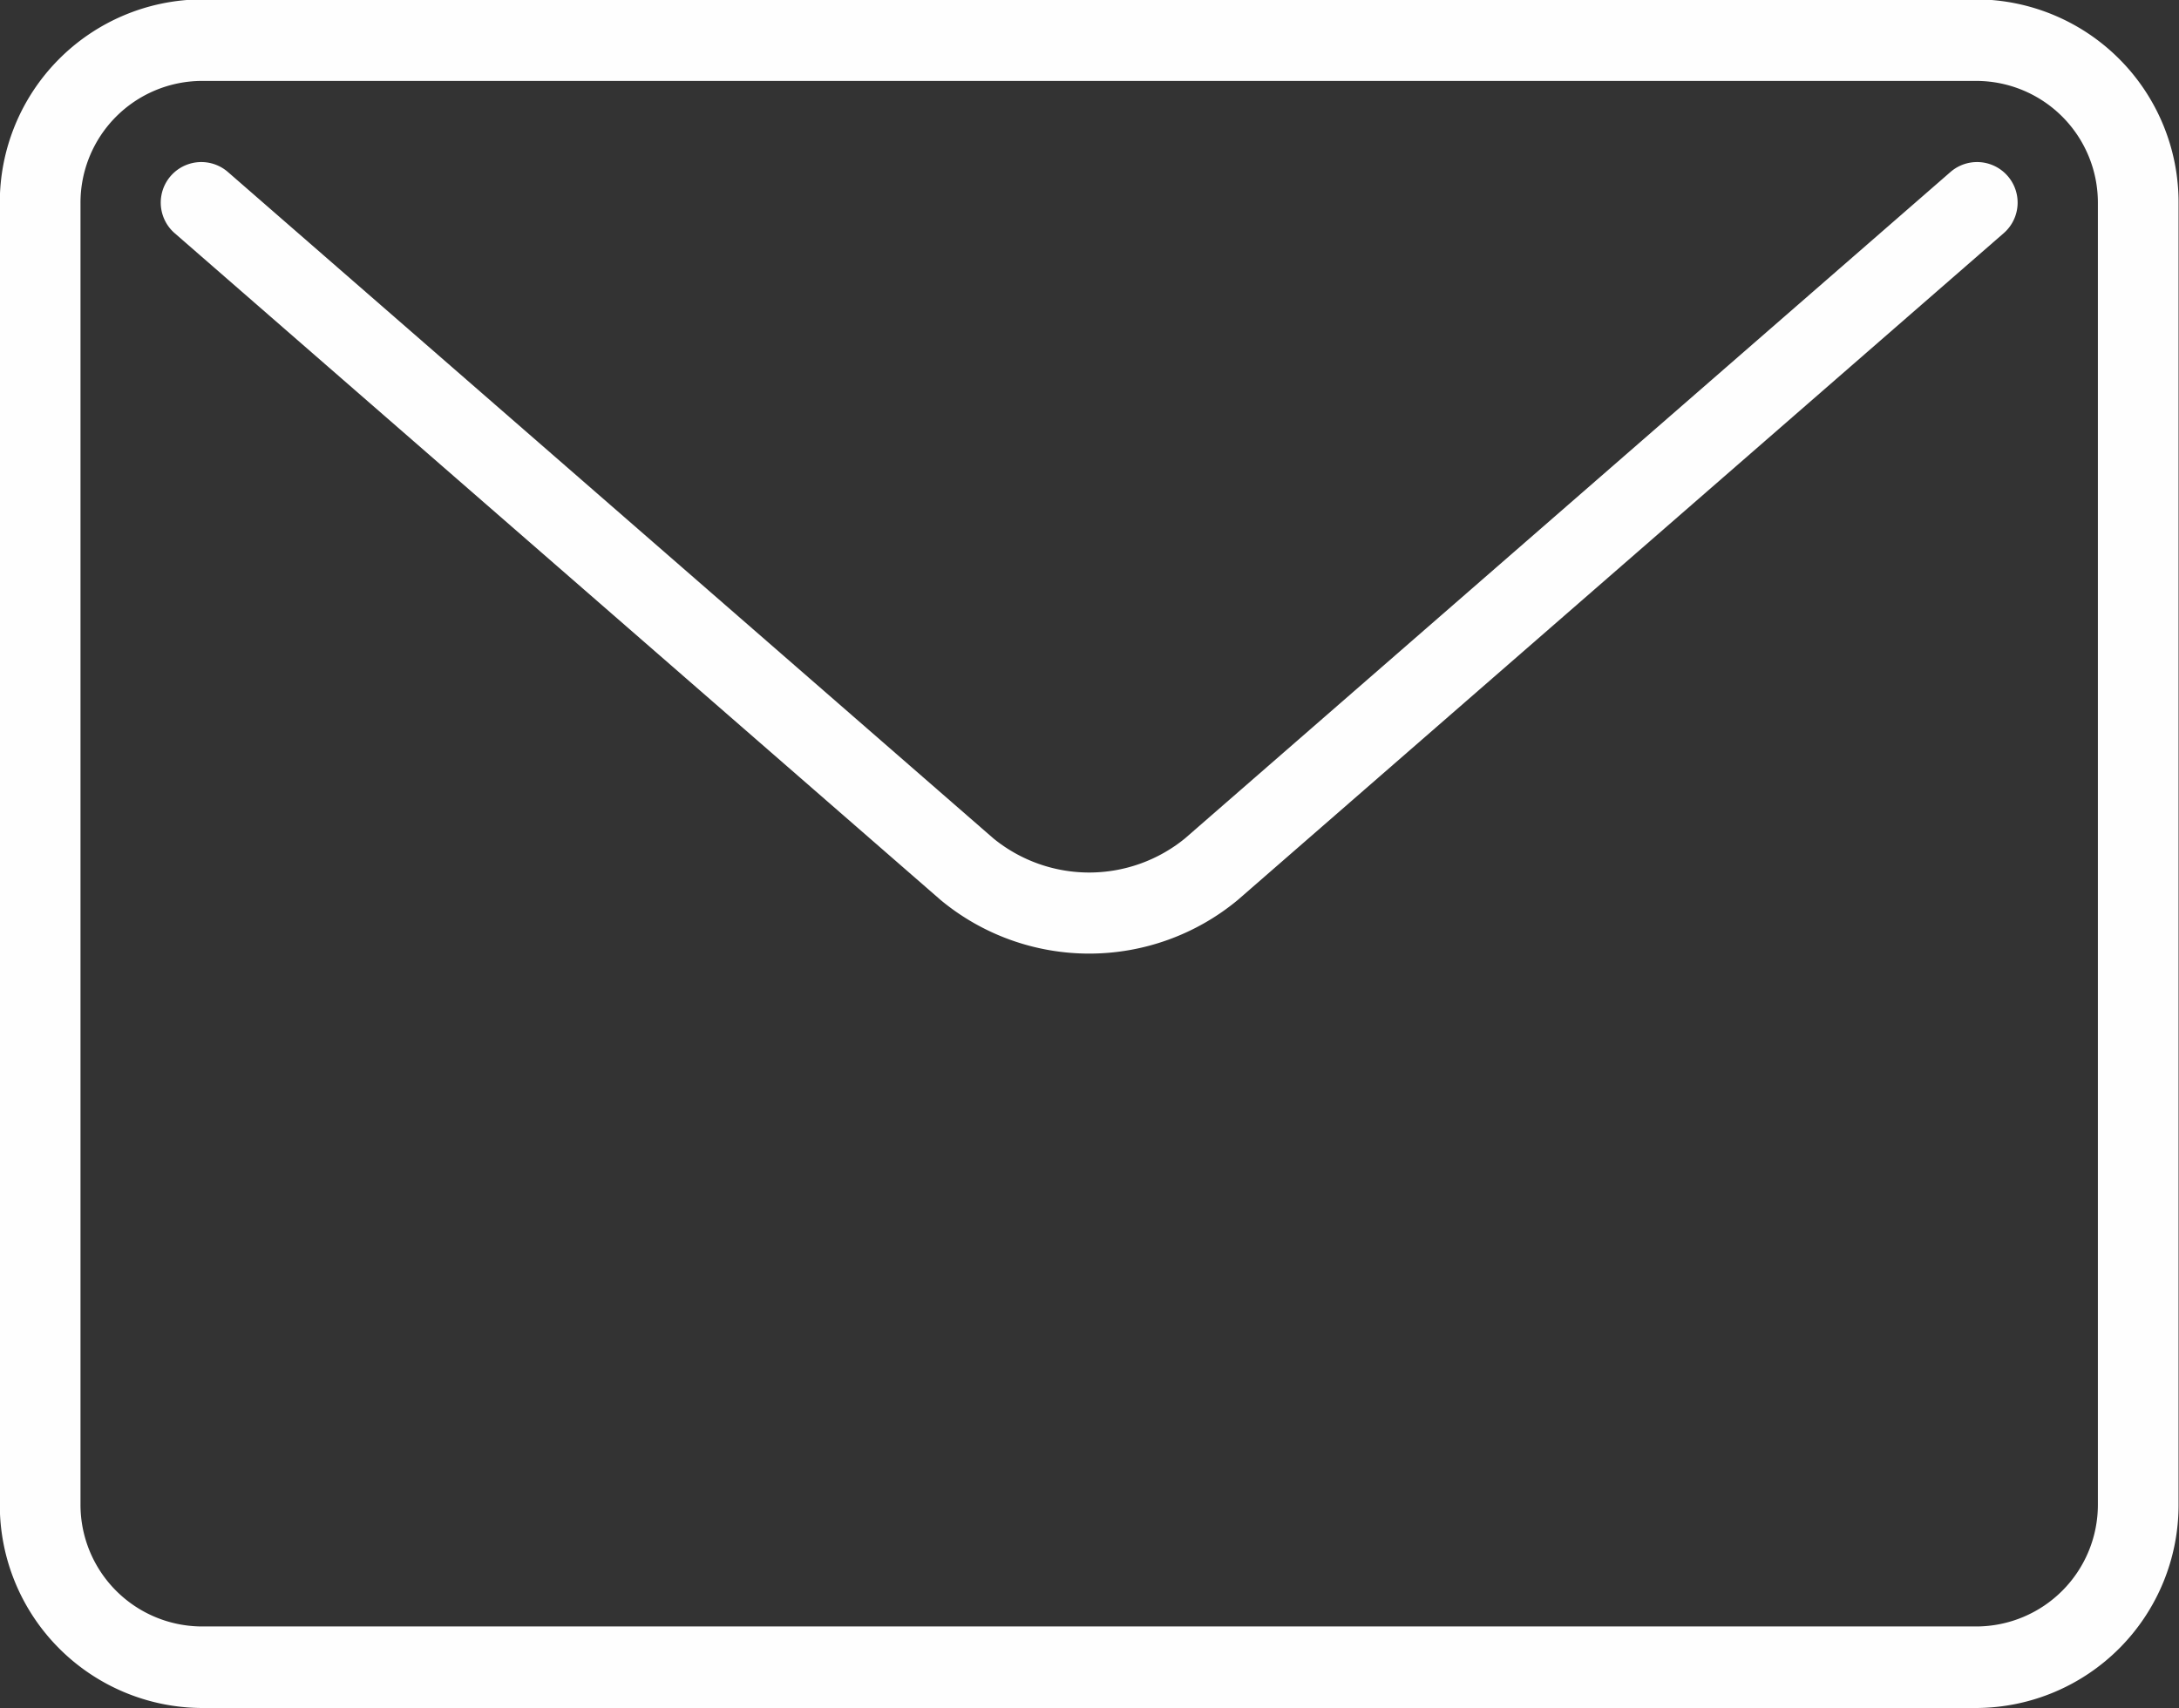 <svg xmlns="http://www.w3.org/2000/svg" width="35" height="27.44"><rect width="100%" height="100%" fill="#333333" stroke="none"/><path data-name="Envelop Icon" d="M31.752 27.44H3.238a3.261 3.261 0 01-3.241-3.27V3.26A3.261 3.261 0 013.238-.01h28.514a3.261 3.261 0 013.241 3.27v20.91a3.261 3.261 0 01-3.241 3.27zm1.945-24.18a1.956 1.956 0 00-1.945-1.96H3.238a1.956 1.956 0 00-1.945 1.96v20.91a1.956 1.956 0 001.945 1.96h28.514a1.956 1.956 0 001.945-1.96V3.26zM19.88 14.46a3.737 3.737 0 01-4.77 0L2.81 3.75a.651.651 0 01.847-.99l12.3 10.71a2.434 2.434 0 003.076 0l12.3-10.71a.651.651 0 01.847.99z" fill="#fefefe" fill-rule="evenodd"/></svg>